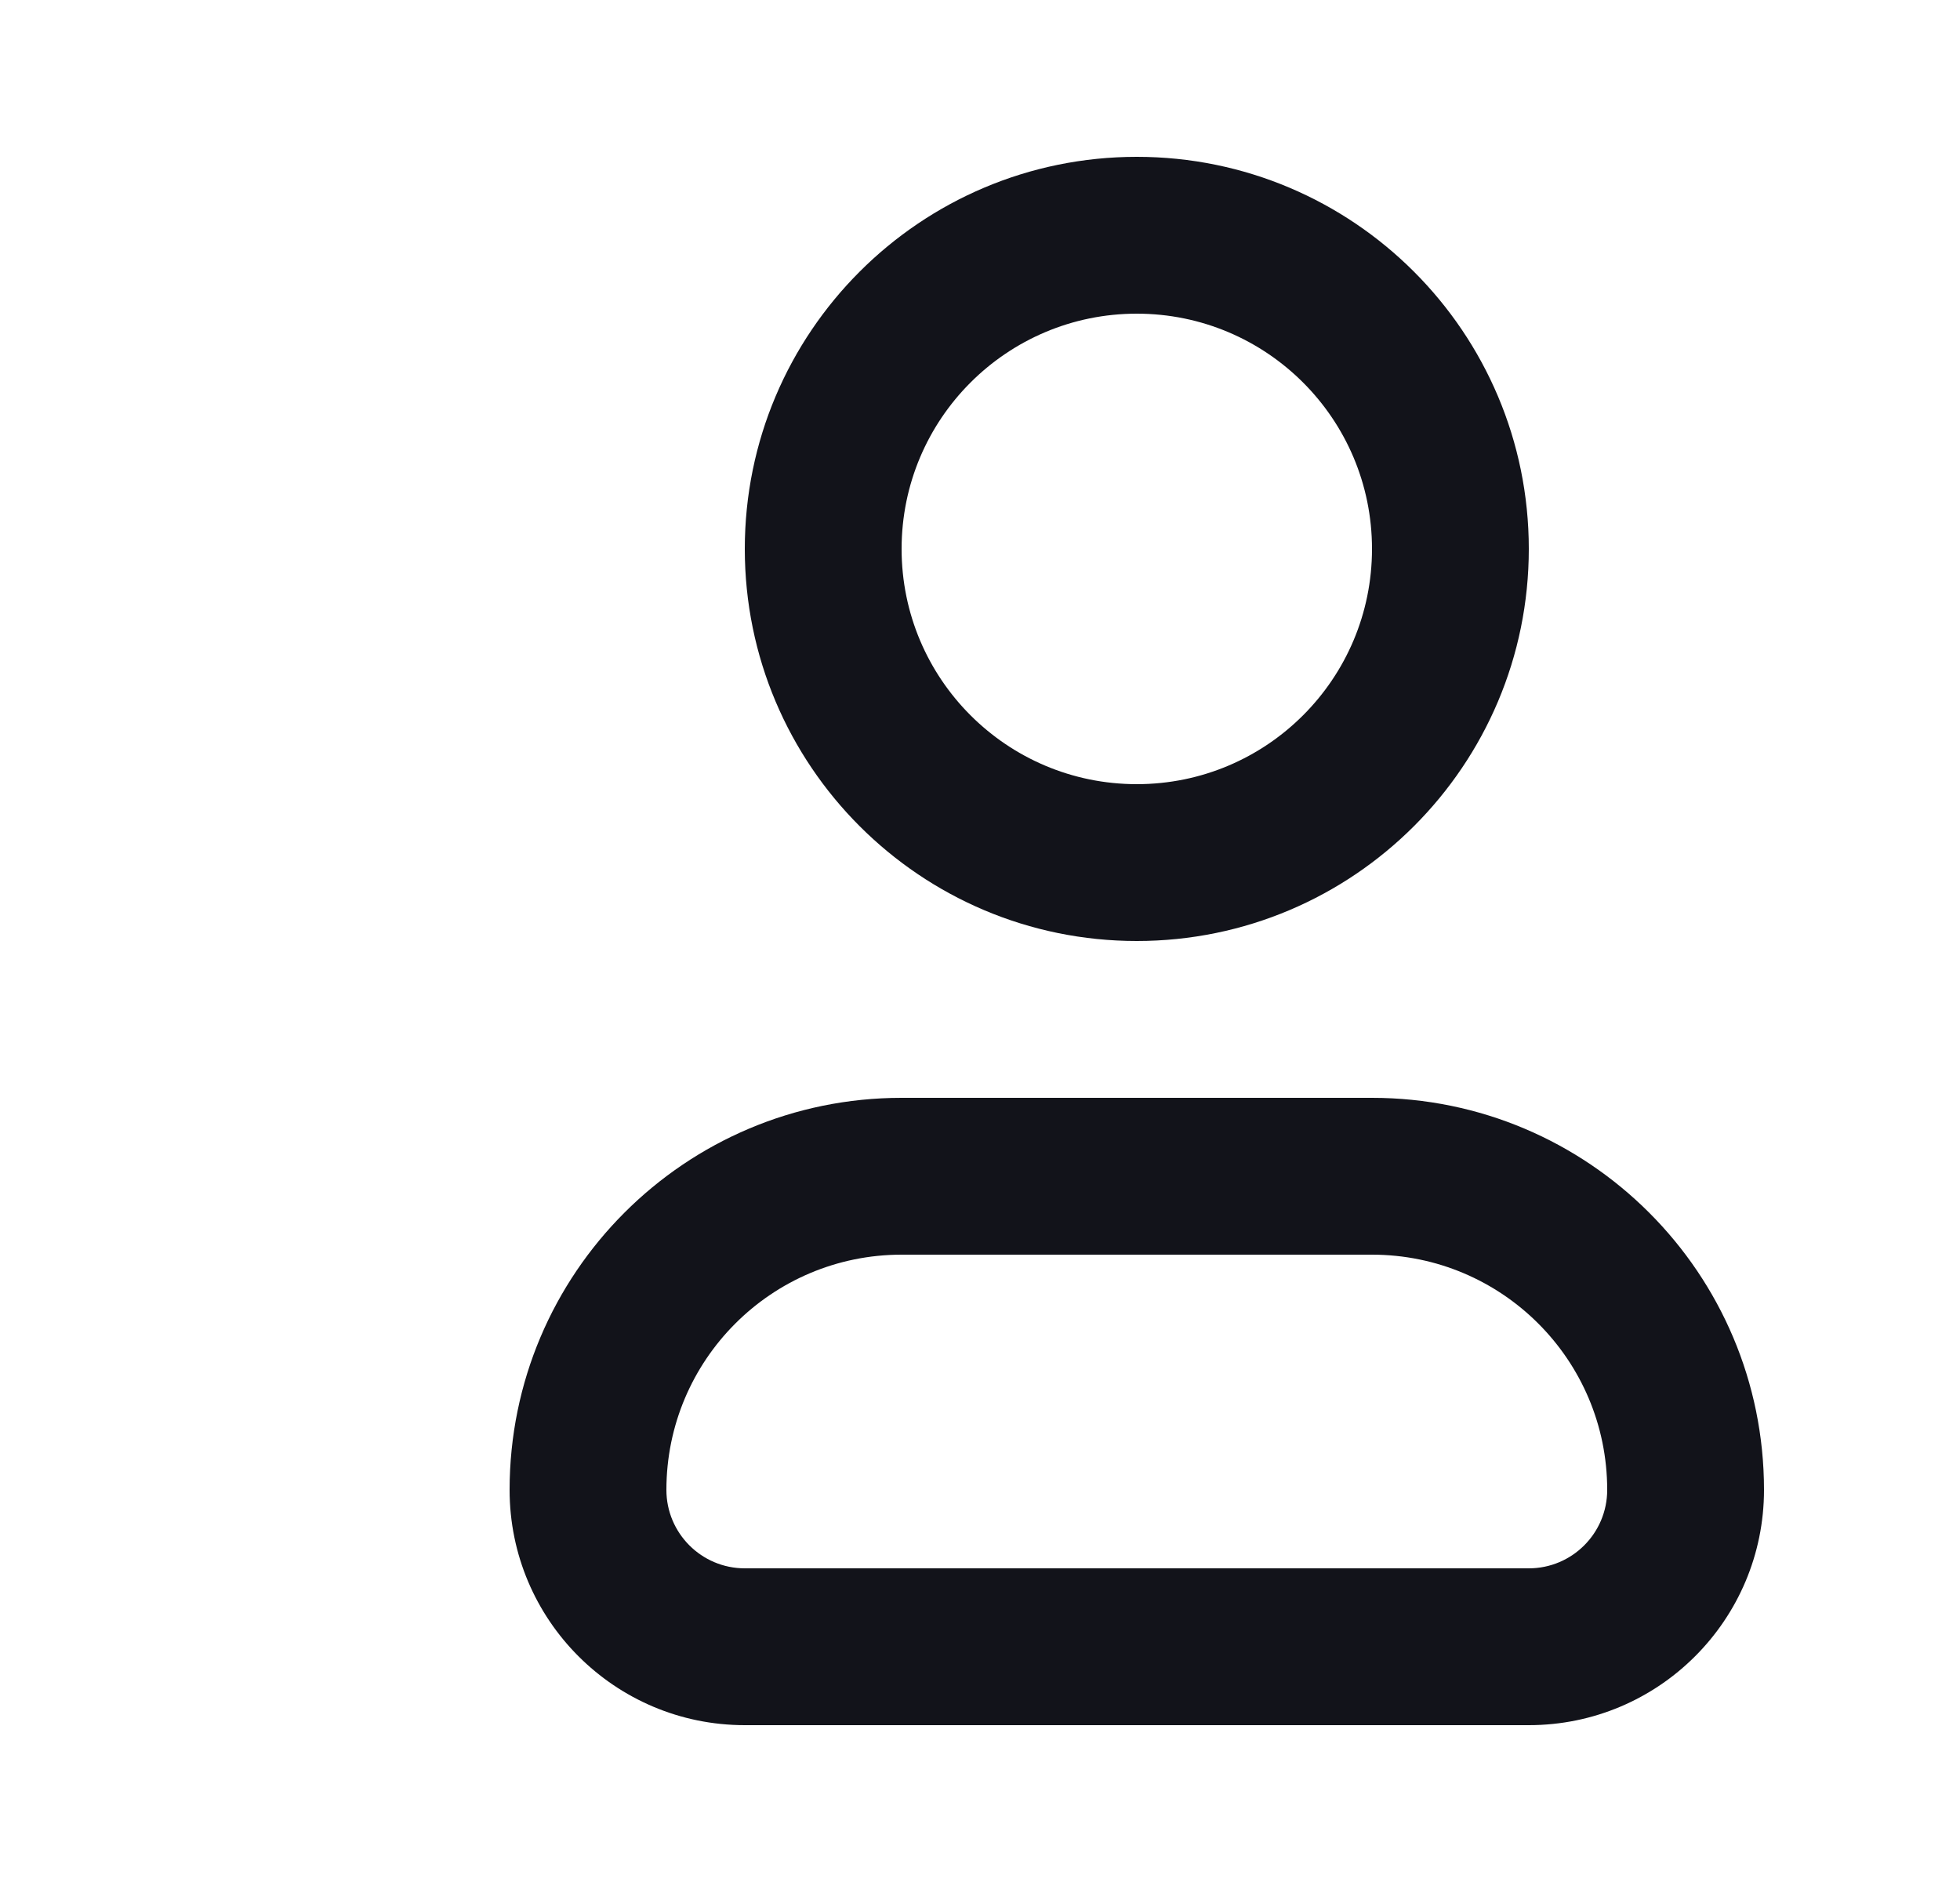 <svg width="25" height="24" viewBox="0 0 25 24" fill="none" xmlns="http://www.w3.org/2000/svg">
<path fill-rule="evenodd" clip-rule="evenodd" d="M11.5 16C9.843 16 8.5 17.343 8.5 19C8.5 19.552 8.948 20 9.5 20H19.5C20.052 20 20.5 19.552 20.5 19C20.5 17.343 19.157 16 17.5 16H11.5ZM6.5 19C6.5 16.239 8.739 14 11.5 14H17.5C20.261 14 22.5 16.239 22.5 19C22.5 20.657 21.157 22 19.5 22H9.5C7.843 22 6.5 20.657 6.5 19Z" fill="#12131A"/>
<path fill-rule="evenodd" clip-rule="evenodd" d="M14.5 4C12.843 4 11.5 5.343 11.5 7C11.5 8.657 12.843 10 14.5 10C16.157 10 17.5 8.657 17.5 7C17.5 5.343 16.157 4 14.5 4ZM9.5 7C9.5 4.239 11.739 2 14.5 2C17.261 2 19.5 4.239 19.5 7C19.5 9.761 17.261 12 14.5 12C11.739 12 9.5 9.761 9.5 7Z" fill="#12131A"/>
</svg>
